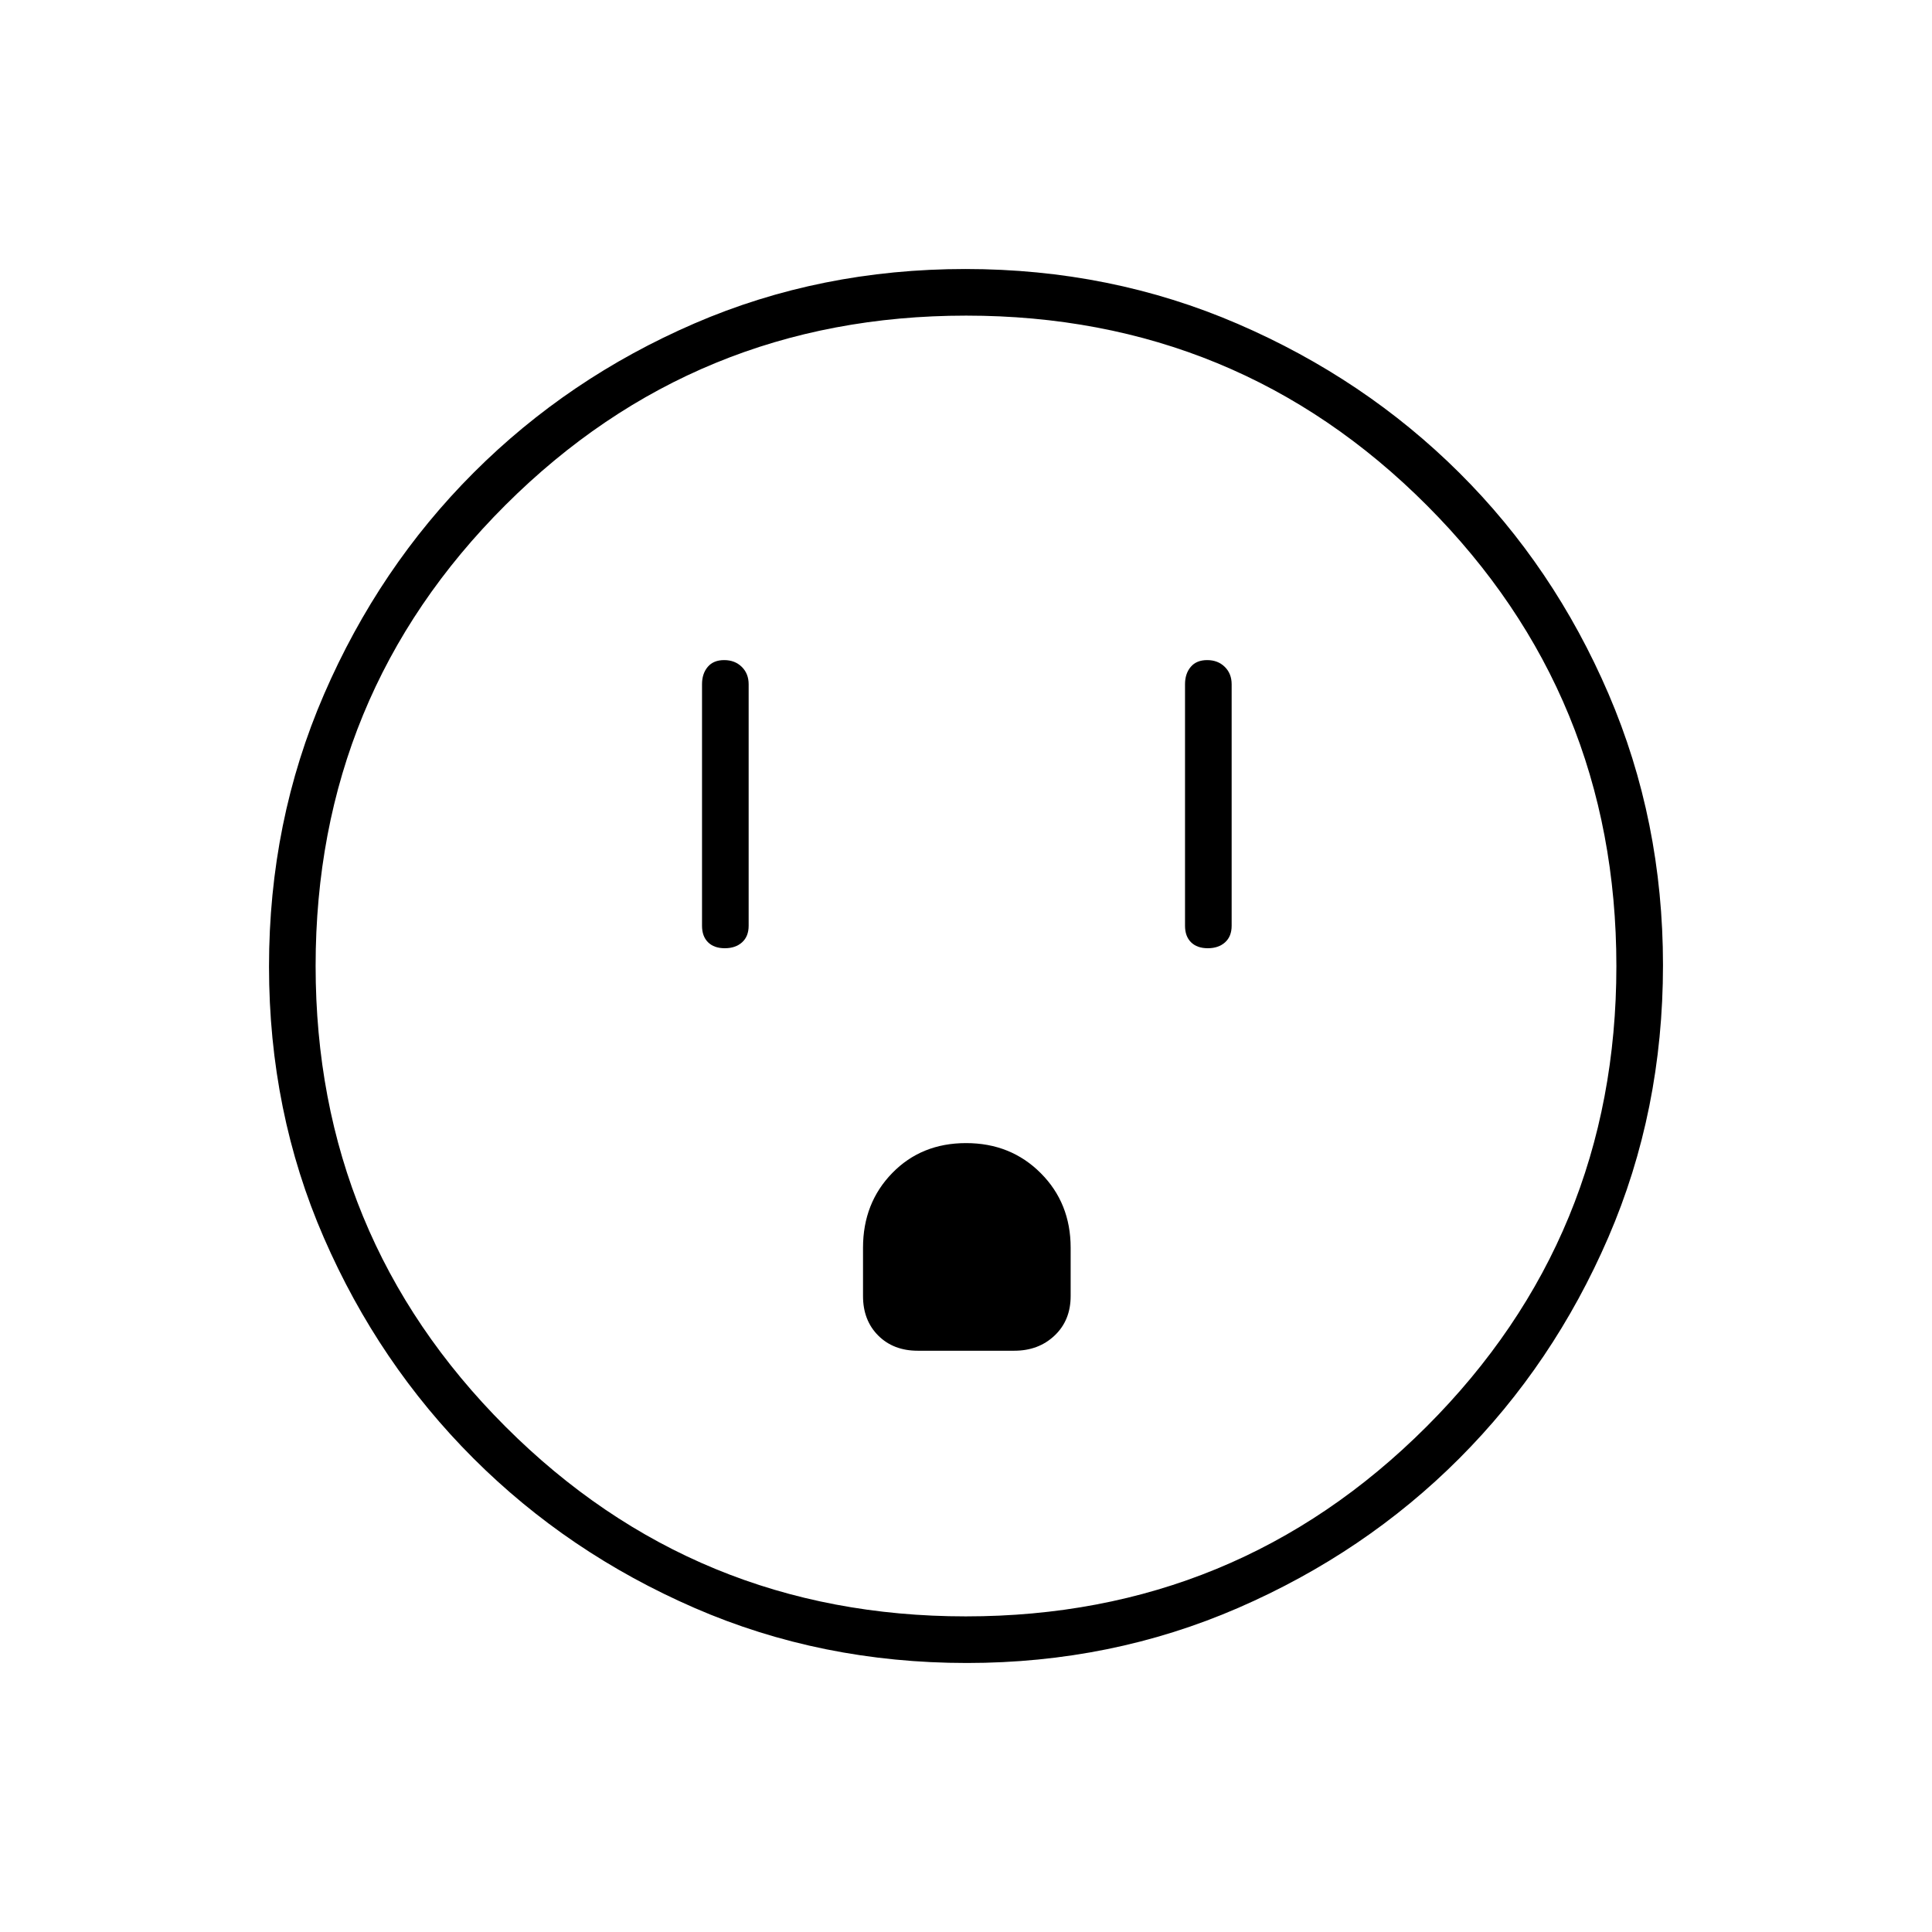 <svg xmlns="http://www.w3.org/2000/svg" height="40" viewBox="0 -960 960 960" width="40"><path d="M360.16-488.83q5.34 0 8.59-2.95T372-500v-120q0-5.27-3.41-8.63-3.42-3.37-8.75-3.37-5.34 0-8.17 3.37-2.84 3.36-2.84 8.63v120q0 5.27 3 8.22 3 2.95 8.33 2.95Zm95.84 200h48q12.07 0 20.03-7.55Q532-303.93 532-316v-24q0-22.21-14.89-37.1-14.89-14.9-37.08-14.9-22.2 0-36.7 14.9-14.5 14.89-14.5 37.1v24q0 12.07 7.55 19.62 7.55 7.55 19.62 7.55Zm144.16-200q5.34 0 8.59-2.95T612-500v-120q0-5.27-3.41-8.63-3.42-3.37-8.75-3.37-5.34 0-8.17 3.37-2.84 3.36-2.84 8.63v120q0 5.27 3 8.22 3 2.95 8.33 2.95Zm-119.7 355.16q-72.44 0-135.32-27.34-62.89-27.34-109.92-74.35-47.04-47-74.29-109.6-27.26-62.6-27.26-134.76T161.01-615q27.34-63.13 74.35-110.14 47-47.01 109.6-74.1 62.6-27.09 134.76-27.09t135.29 27.25q63.13 27.26 110.13 74.02 47.01 46.76 74.1 109.79 27.09 63.04 27.09 134.81 0 72.44-27.17 135.32-27.18 62.89-74.02 109.8-46.84 46.91-109.87 74.29-63.04 27.38-134.81 27.38Zm-.52-23.16q134.56 0 228.89-94.28 94.34-94.28 94.34-228.83 0-134.56-94.11-228.89-94.11-94.34-229-94.34-134.56 0-228.89 94.11-94.34 94.11-94.34 229 0 134.56 94.28 228.89 94.28 94.34 228.83 94.34ZM480-480Z"/></svg>